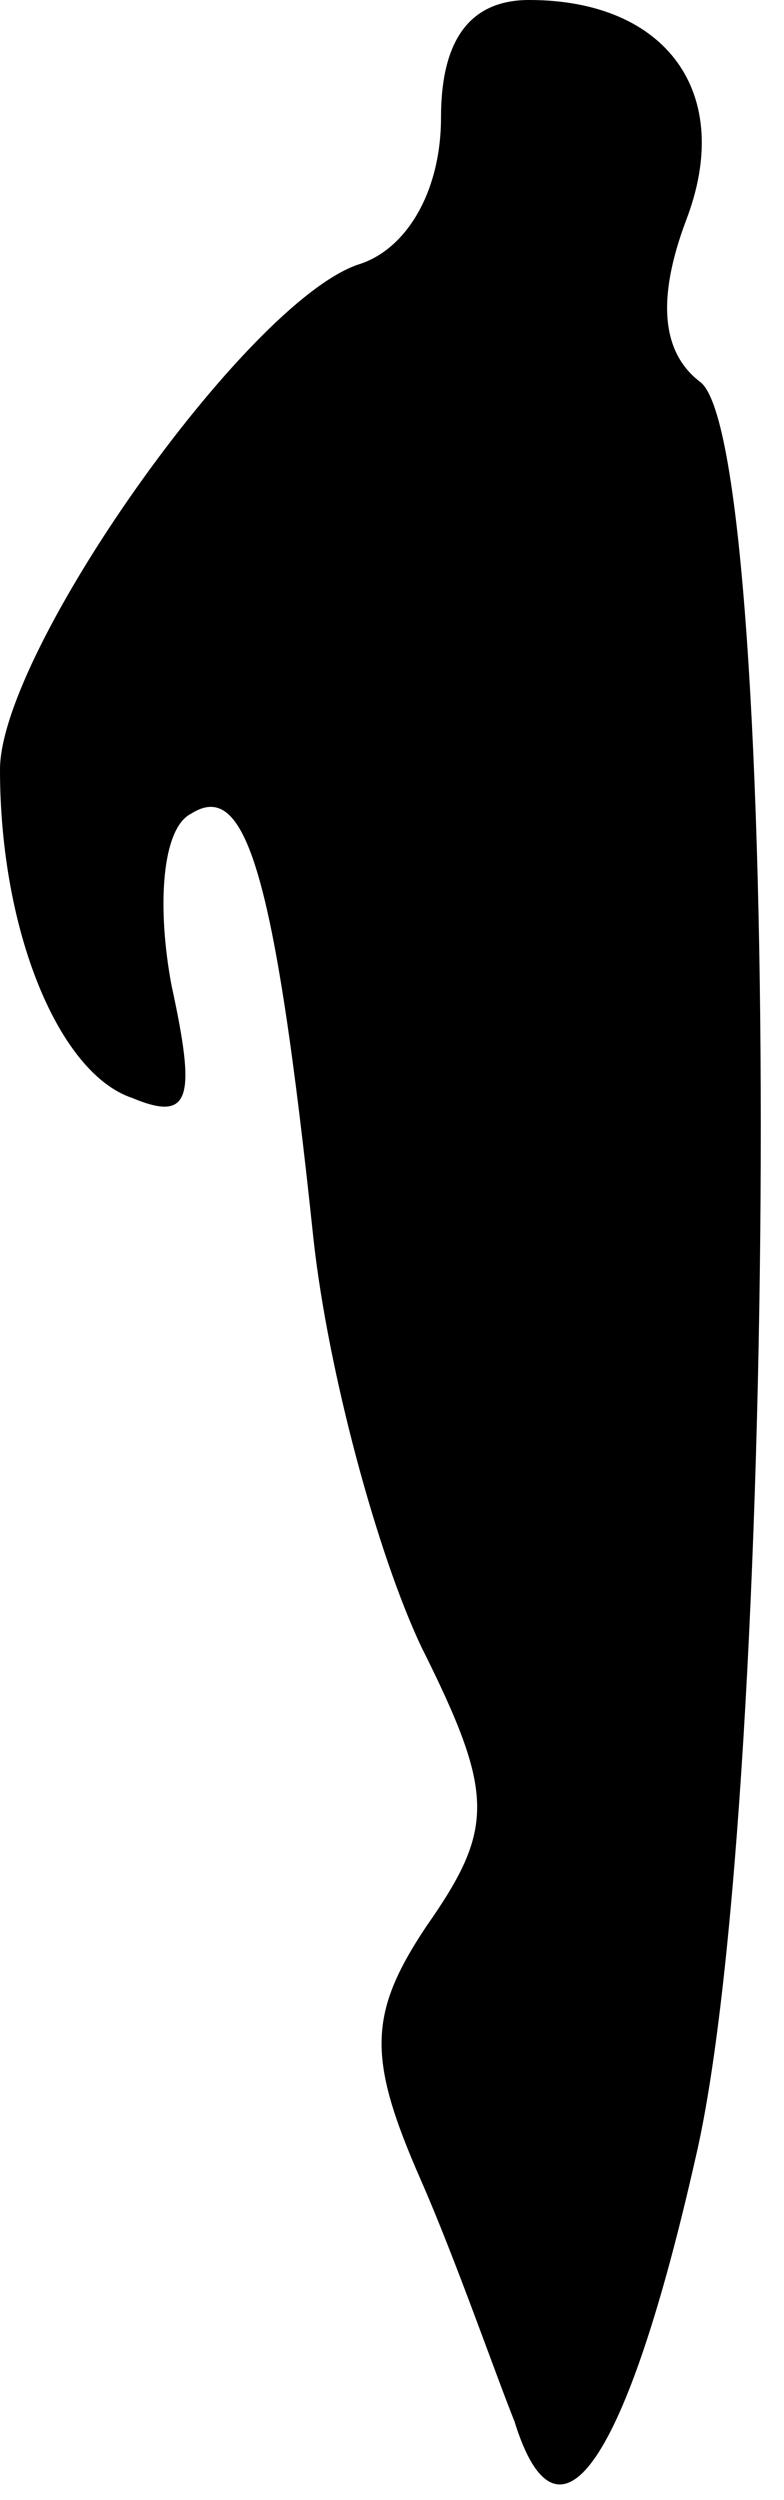 <?xml version="1.0" standalone="no"?>
<!DOCTYPE svg PUBLIC "-//W3C//DTD SVG 20010904//EN"
 "http://www.w3.org/TR/2001/REC-SVG-20010904/DTD/svg10.dtd">
<svg version="1.0" xmlns="http://www.w3.org/2000/svg"
 width="16pt" height="51pt" viewBox="0 0 16 51"
 preserveAspectRatio="xMidYMid meet">
<g transform="translate(0,51) scale(0.1,-0.1)"
fill="#000000" stroke="none">
<path fill="#000000" stroke="none" d="M90 486 c0 -15 -7 -27 -17 -30 -23 -8
-73 -79 -73 -103 0 -33 12 -62 27 -67 12 -5 13 0 8 23 -3 16 -2 32 4 35 11 7
17 -11 25 -87 3 -27 13 -64 22 -83 15 -30 15 -37 1 -57 -12 -18 -12 -27 -1
-52 7 -16 15 -39 19 -49 9 -29 23 -8 37 54 17 73 18 348 1 362 -8 6 -9 17 -3
33 10 26 -4 45 -32 45 -12 0 -18 -8 -18 -24z"/>
</g>
</svg>
